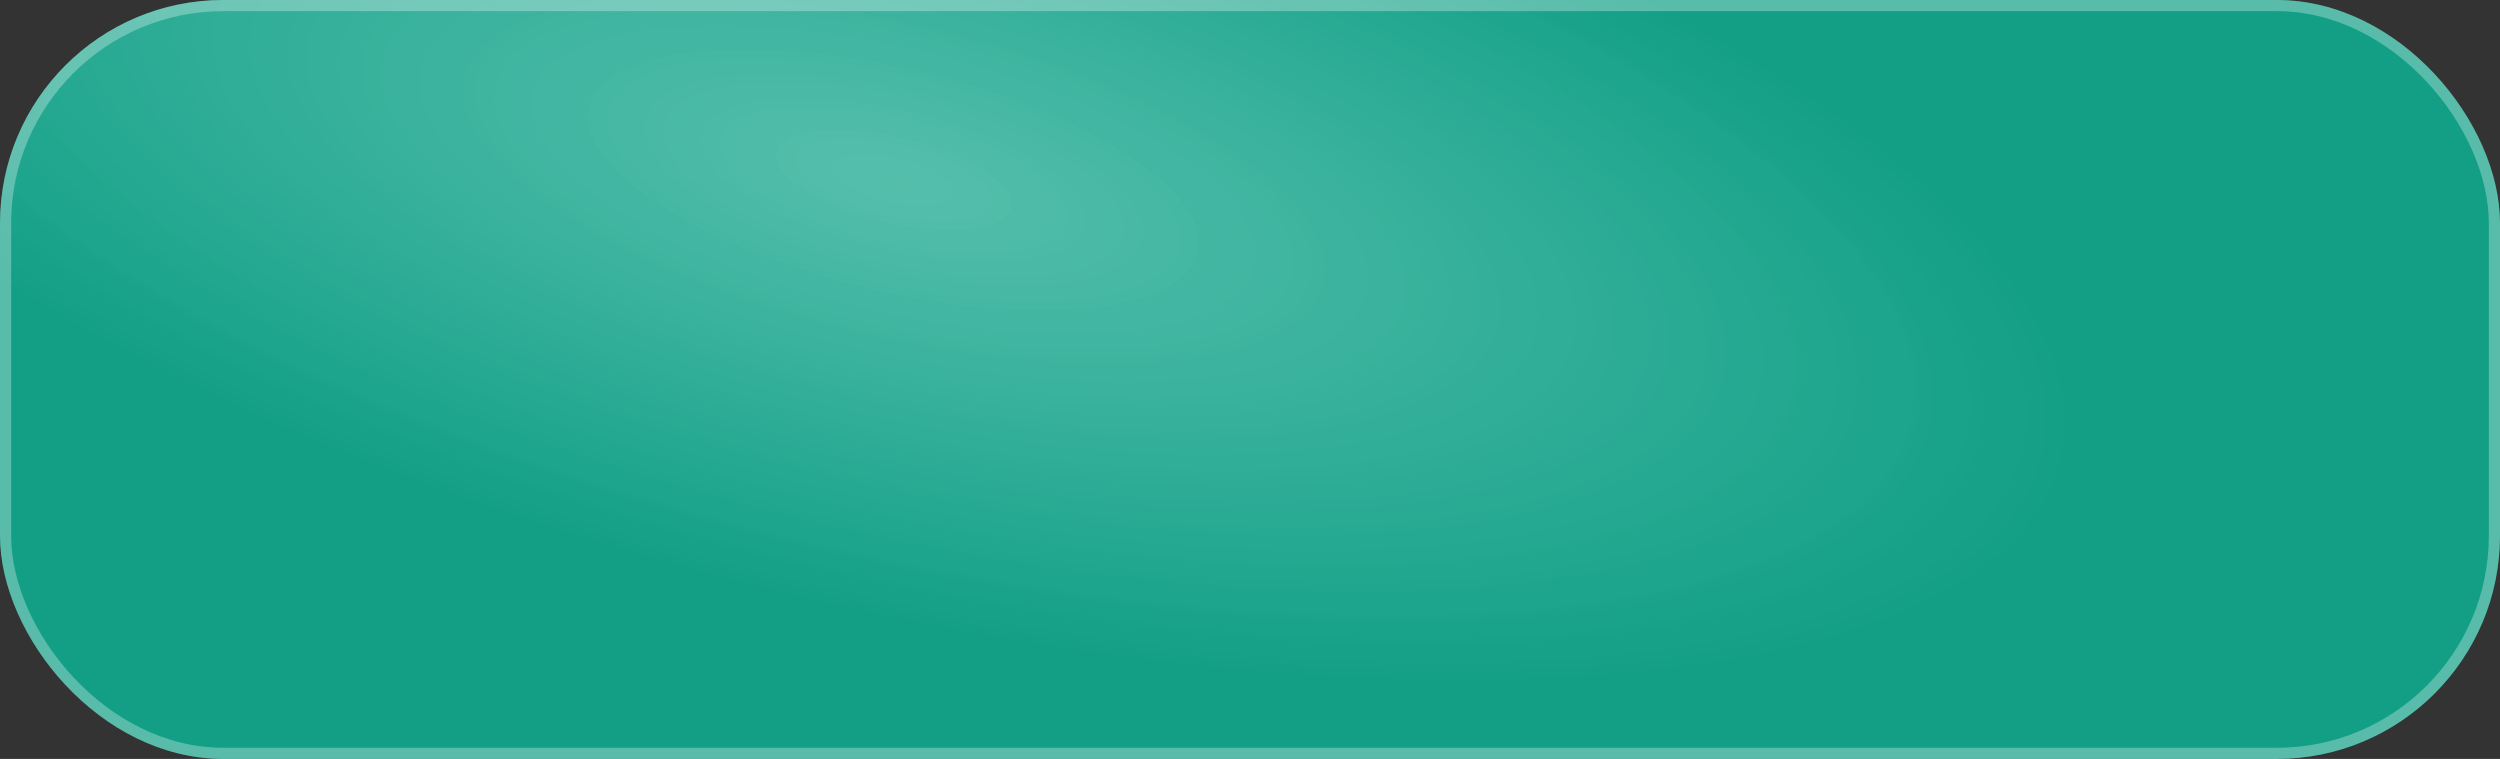 <svg width="224" height="68" viewBox="0 0 224 68" fill="none" xmlns="http://www.w3.org/2000/svg">
<rect x="0" y="0" width="224" height="68" fill="#333333" stroke="none"/>
<rect width="224" height="68" rx="20" fill="url(#paint0_radial_20711_5963)" fill-opacity="0.15"/>
<rect width="224" height="68" rx="20" fill="#00D9B2" fill-opacity="0.65"/>
<rect width="224" height="68" rx="20" fill="url(#paint1_radial_20711_5963)" fill-opacity="0.25"/>
<rect x="0.5" y="0.5" width="223" height="67" rx="19.5" stroke="white" stroke-opacity="0.3"/>
<defs>
<radialGradient id="paint0_radial_20711_5963" cx="0" cy="0" r="1" gradientUnits="userSpaceOnUse" gradientTransform="translate(79.442 16.209) rotate(13.202) scale(206.002 72.028)">
<stop stop-color="white"/>
<stop offset="0.541" stop-color="white" stop-opacity="0"/>
<stop offset="1" stop-color="white" stop-opacity="0"/>
</radialGradient>
<radialGradient id="paint1_radial_20711_5963" cx="0" cy="0" r="1" gradientUnits="userSpaceOnUse" gradientTransform="translate(79.442 16.209) rotate(13.202) scale(206.002 72.028)">
<stop stop-color="white"/>
<stop offset="0.541" stop-color="white" stop-opacity="0"/>
<stop offset="1" stop-color="white" stop-opacity="0"/>
</radialGradient>
</defs>
</svg>
